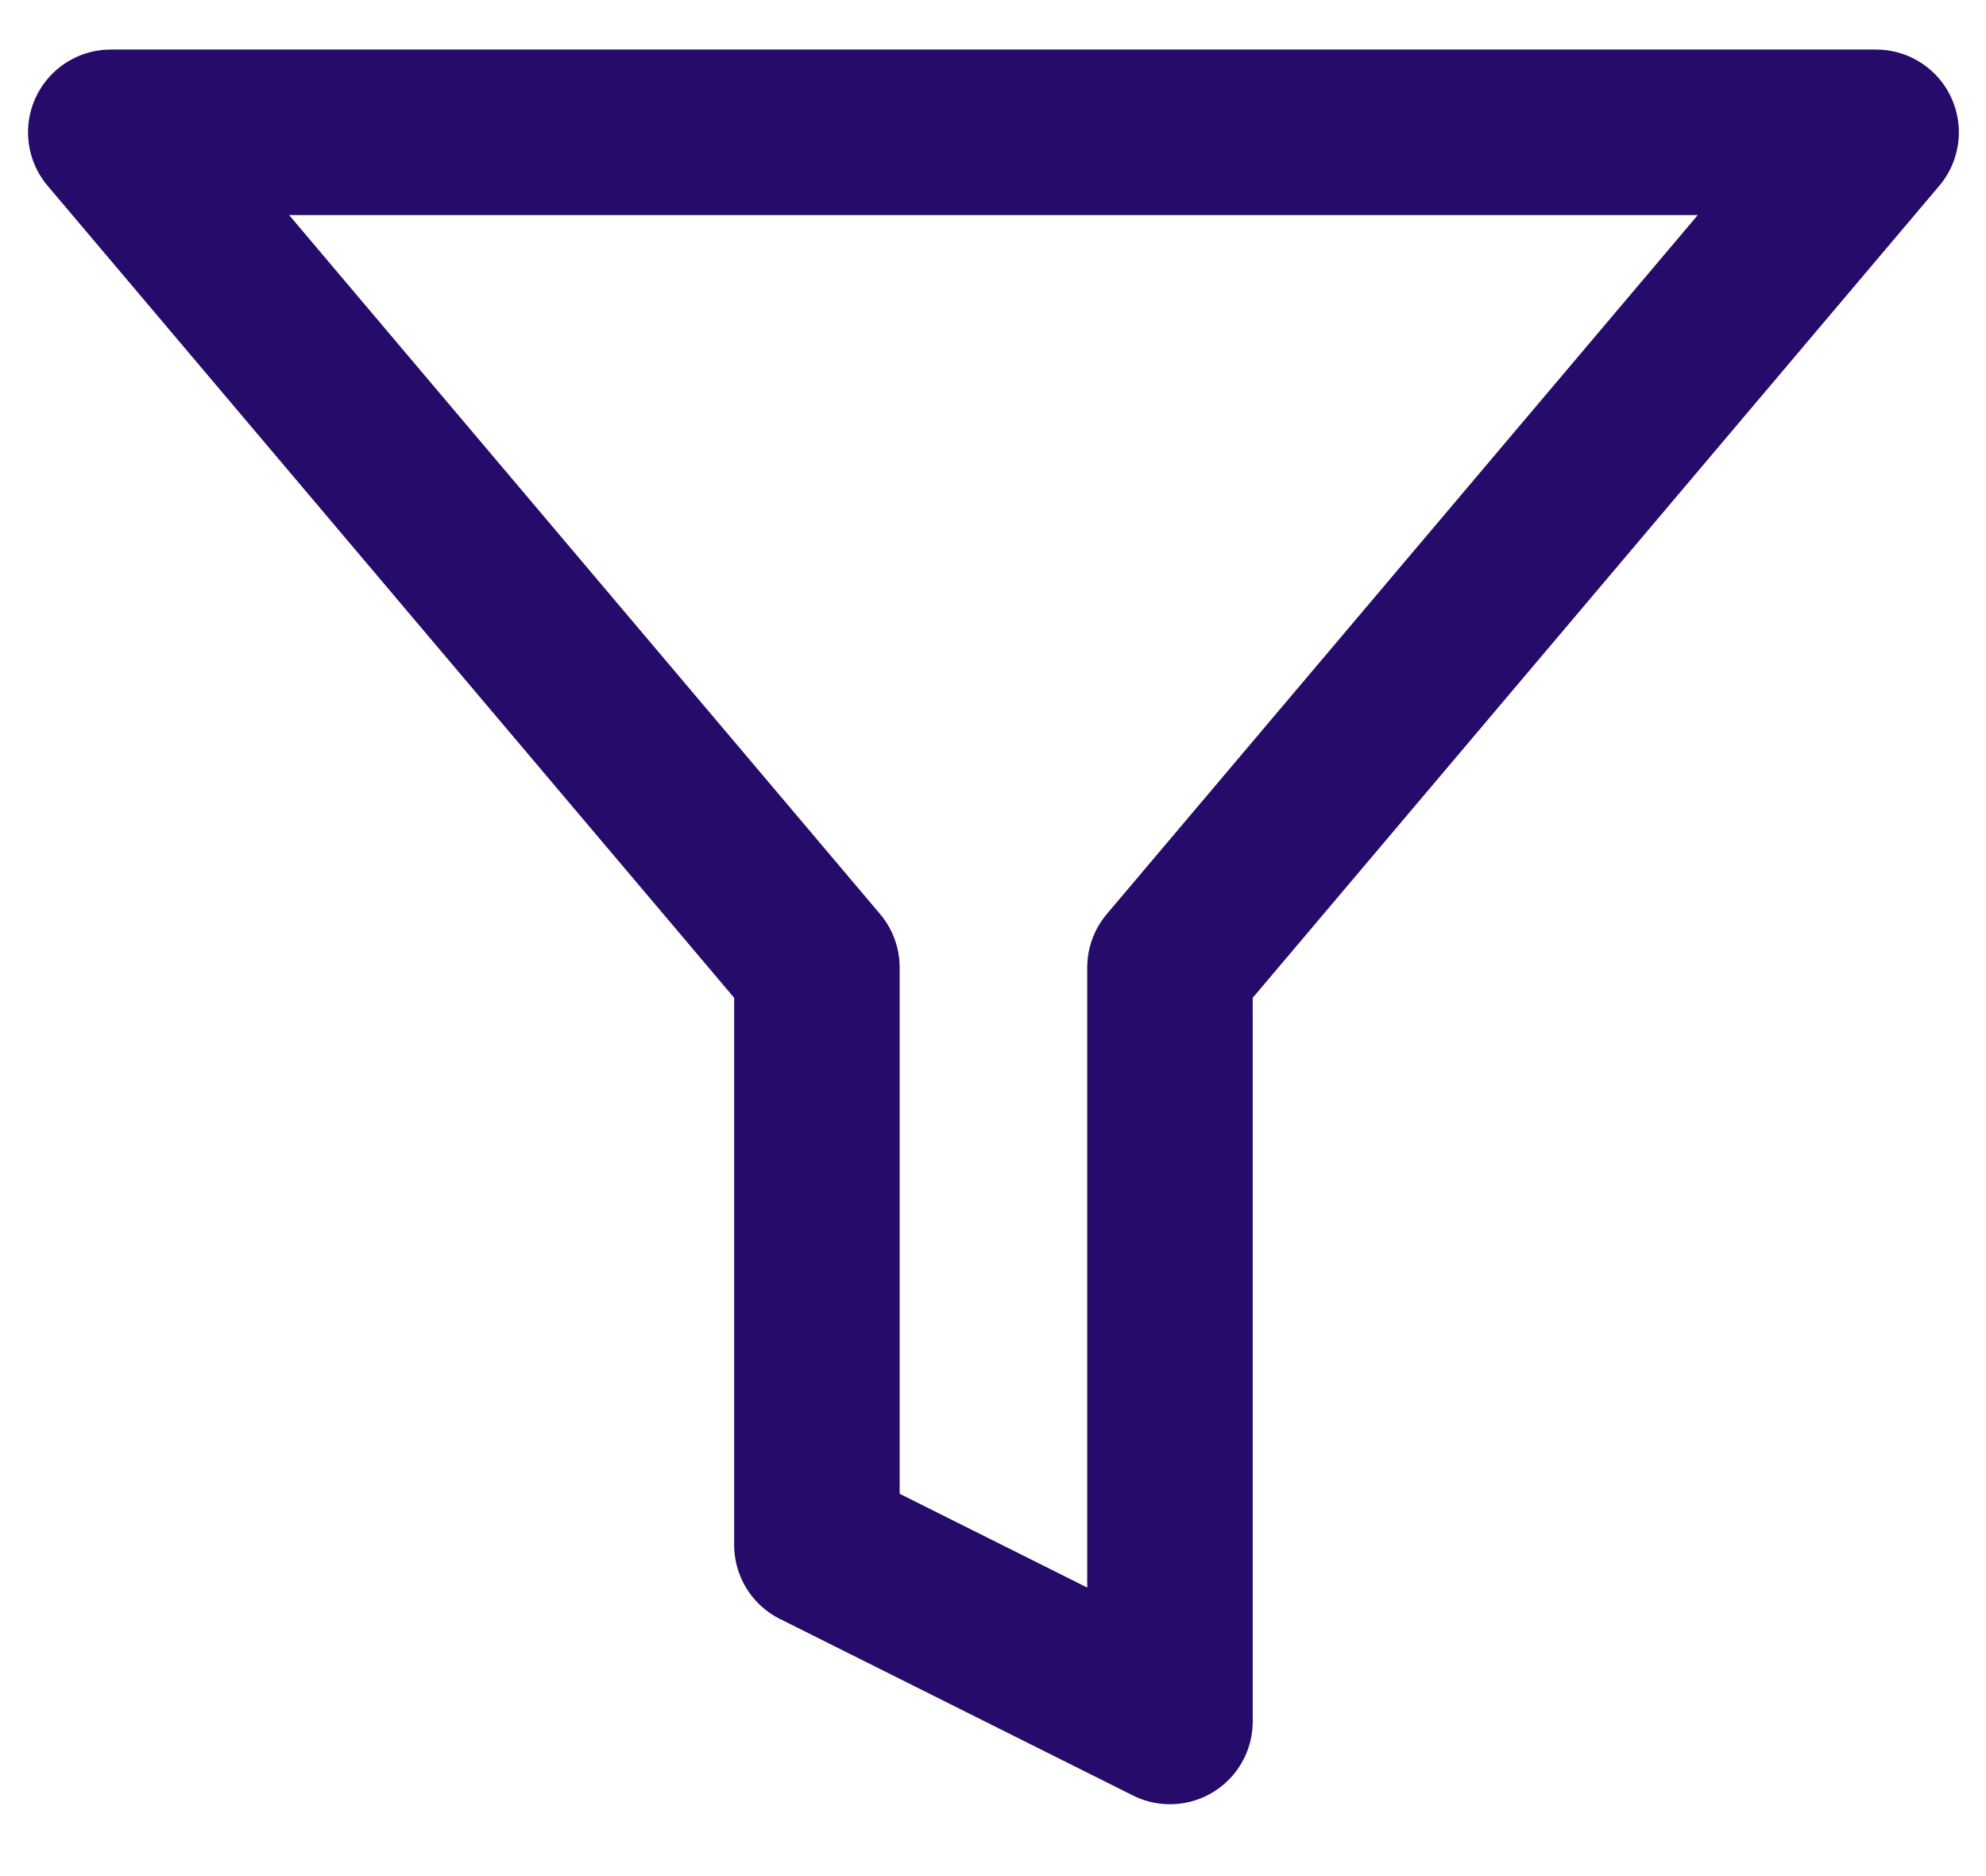 <svg width="18" height="17" viewBox="0 0 18 17" fill="none" xmlns="http://www.w3.org/2000/svg">
<path d="M17.004 1.199H1.004L7.404 8.767V13.999L10.604 15.599V8.767L17.004 1.199Z" stroke="#260B6A" stroke-width="1.5" stroke-linecap="round" stroke-linejoin="round"/>
</svg>
